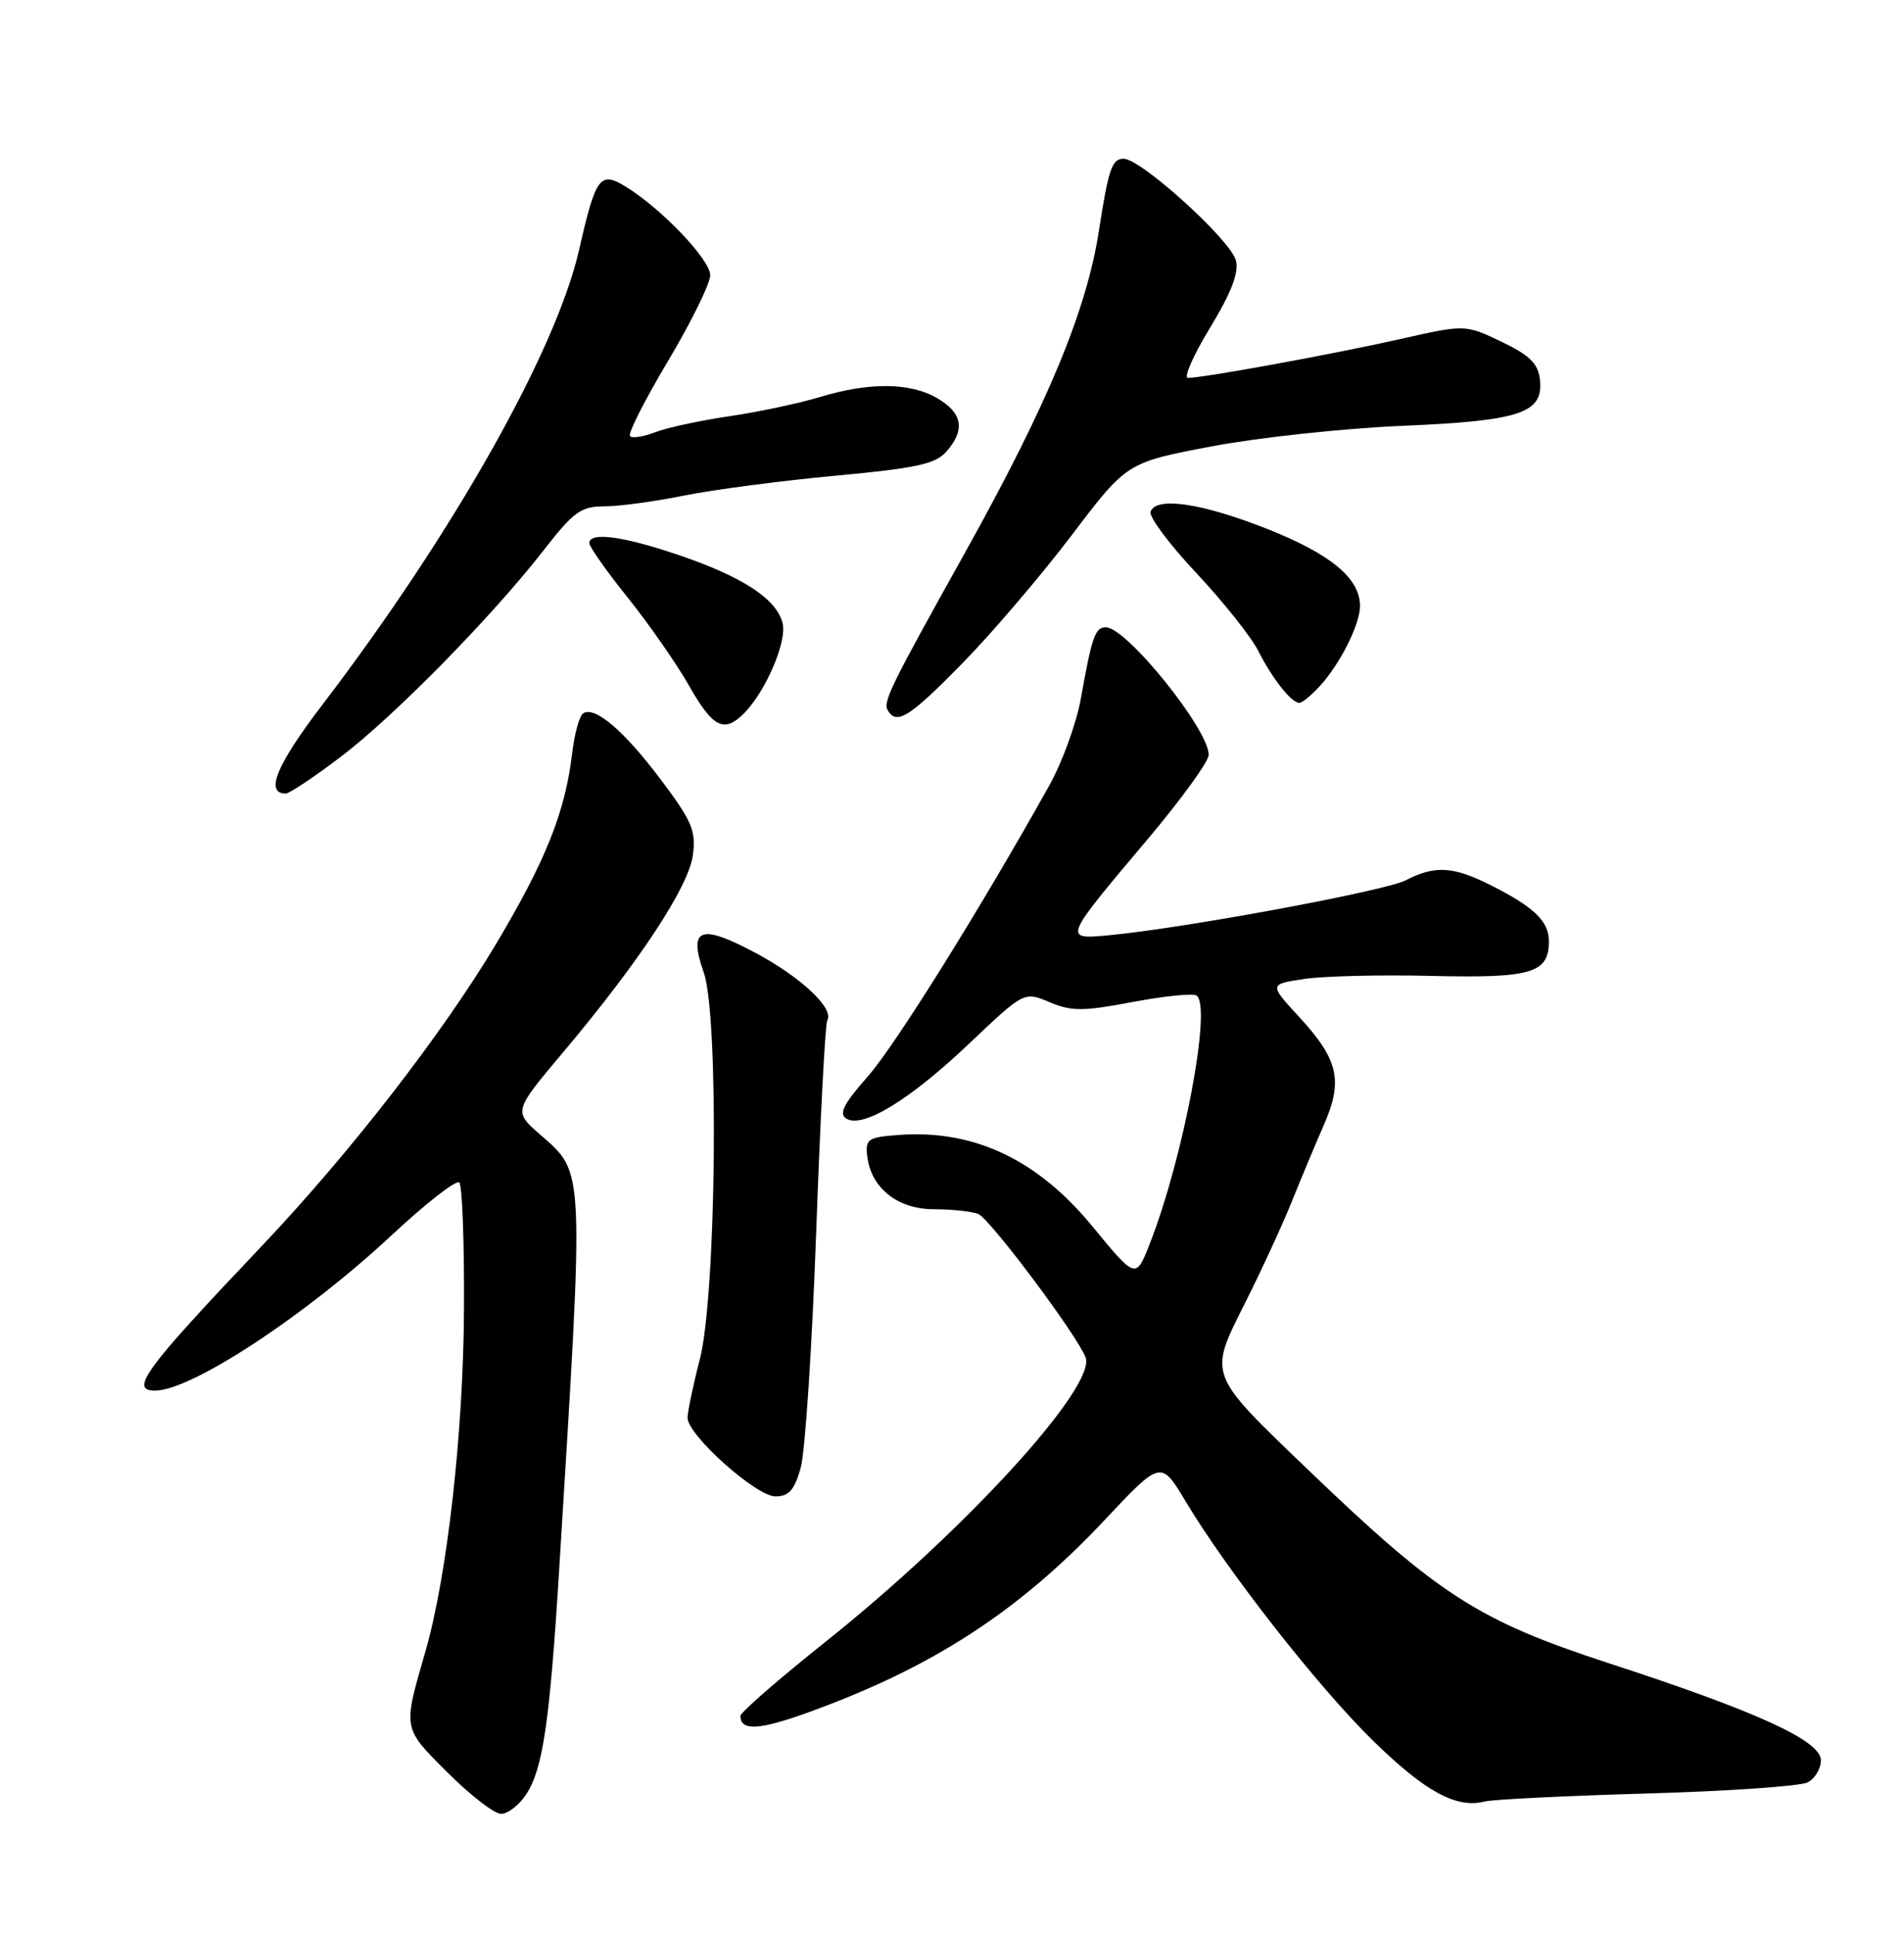<?xml version="1.0" encoding="UTF-8" standalone="no"?>
<!DOCTYPE svg PUBLIC "-//W3C//DTD SVG 1.1//EN" "http://www.w3.org/Graphics/SVG/1.1/DTD/svg11.dtd" >
<svg xmlns="http://www.w3.org/2000/svg" xmlns:xlink="http://www.w3.org/1999/xlink" version="1.1" viewBox="0 0 252 256">
 <g >
 <path fill="currentColor"
d=" M 69.64 237.43 C 71.86 234.03 72.76 227.92 74.02 207.50 C 77.34 153.72 77.42 155.33 71.46 150.10 C 67.97 147.03 67.97 147.03 74.50 139.27 C 84.60 127.28 91.14 117.35 91.70 113.17 C 92.14 109.93 91.60 108.67 87.47 103.17 C 82.59 96.68 78.76 93.41 77.19 94.38 C 76.69 94.69 76.03 97.09 75.72 99.72 C 74.80 107.45 72.24 113.85 65.68 124.86 C 58.57 136.78 46.29 152.60 34.58 164.94 C 19.13 181.21 17.07 184.00 20.53 184.00 C 25.32 184.00 40.42 174.09 51.79 163.48 C 56.35 159.23 60.40 156.07 60.79 156.46 C 61.18 156.85 61.46 164.44 61.41 173.33 C 61.32 189.63 59.19 208.50 56.31 218.50 C 53.31 228.89 53.25 228.55 59.23 234.53 C 62.24 237.54 65.43 240.00 66.32 240.00 C 67.22 240.00 68.71 238.84 69.64 237.43 Z  M 218.00 237.31 C 228.72 237.00 238.29 236.34 239.25 235.84 C 240.21 235.34 241.00 234.03 241.00 232.92 C 241.00 230.32 232.59 226.47 212.69 219.99 C 195.67 214.43 190.35 211.01 173.22 194.56 C 159.75 181.64 159.93 182.09 164.79 172.40 C 166.97 168.06 169.75 162.03 170.97 159.00 C 172.18 155.97 174.10 151.40 175.22 148.84 C 177.79 142.97 177.15 140.21 171.95 134.56 C 167.96 130.23 167.96 130.23 172.64 129.53 C 175.21 129.15 182.83 128.96 189.55 129.13 C 202.72 129.44 205.00 128.77 205.00 124.53 C 205.00 121.90 203.02 120.00 197.29 117.12 C 192.32 114.62 189.91 114.48 186.05 116.48 C 183.29 117.90 156.55 122.85 146.66 123.76 C 140.70 124.31 140.69 124.31 151.93 111.00 C 156.33 105.78 159.96 100.78 159.97 99.89 C 160.03 96.57 149.10 83.00 146.36 83.00 C 144.95 83.00 144.51 84.25 143.06 92.41 C 142.48 95.66 140.60 100.84 138.89 103.91 C 129.73 120.30 118.52 138.26 114.85 142.44 C 111.64 146.08 110.99 147.37 112.02 148.01 C 114.19 149.35 120.42 145.54 128.31 138.05 C 135.54 131.19 135.54 131.19 138.91 132.60 C 141.82 133.83 143.31 133.83 149.86 132.59 C 154.03 131.80 157.85 131.41 158.35 131.72 C 160.44 133.01 156.64 153.19 152.16 164.61 C 150.33 169.26 150.33 169.26 144.55 162.23 C 137.29 153.41 128.91 149.45 119.00 150.17 C 114.88 150.47 114.52 150.71 114.78 152.96 C 115.25 157.17 118.79 160.00 123.59 160.00 C 125.93 160.00 128.56 160.28 129.46 160.62 C 130.98 161.20 142.54 176.64 143.68 179.60 C 145.15 183.45 127.66 202.58 109.28 217.22 C 103.08 222.16 98.00 226.58 98.00 227.04 C 98.00 229.06 100.43 228.94 106.94 226.59 C 123.35 220.67 134.79 213.26 146.16 201.17 C 153.65 193.20 153.65 193.20 156.90 198.62 C 162.39 207.80 174.41 223.16 181.69 230.29 C 188.62 237.07 192.74 239.32 196.50 238.37 C 197.60 238.09 207.28 237.62 218.00 237.31 Z  M 105.97 194.25 C 106.56 192.19 107.48 178.20 108.02 163.16 C 108.56 148.12 109.22 135.46 109.49 135.02 C 110.45 133.46 106.01 129.28 99.97 126.07 C 92.68 122.18 91.07 122.79 93.14 128.66 C 95.18 134.43 94.81 171.34 92.63 179.83 C 91.73 183.31 91.00 186.81 91.00 187.60 C 91.00 189.88 100.08 198.00 102.63 198.00 C 104.40 198.00 105.14 197.17 105.97 194.25 Z  M 45.10 100.14 C 52.20 94.75 65.12 81.59 72.00 72.75 C 75.94 67.69 76.90 67.00 79.99 67.00 C 81.92 67.00 86.65 66.36 90.50 65.58 C 94.35 64.80 103.35 63.62 110.50 62.95 C 121.27 61.95 123.80 61.41 125.25 59.76 C 127.78 56.90 127.41 54.67 124.10 52.72 C 120.52 50.60 115.08 50.54 108.50 52.54 C 105.75 53.37 100.35 54.52 96.50 55.08 C 92.65 55.65 88.25 56.59 86.72 57.19 C 85.19 57.78 83.68 58.02 83.38 57.71 C 83.07 57.40 85.33 52.94 88.41 47.78 C 91.48 42.63 94.00 37.51 94.00 36.41 C 94.00 34.37 87.59 27.64 82.84 24.71 C 79.41 22.60 78.85 23.36 76.64 33.08 C 73.58 46.48 59.92 70.67 42.60 93.34 C 36.58 101.23 35.03 105.00 37.82 105.00 C 38.30 105.00 41.58 102.81 45.10 100.14 Z  M 98.46 94.40 C 101.34 91.51 104.19 84.88 103.58 82.45 C 102.77 79.25 98.33 76.33 89.85 73.45 C 82.44 70.93 78.00 70.34 78.00 71.87 C 78.00 72.35 80.30 75.61 83.12 79.12 C 85.93 82.63 89.57 87.86 91.21 90.75 C 94.35 96.28 95.83 97.03 98.46 94.40 Z  M 127.39 87.75 C 131.30 83.76 137.79 76.15 141.82 70.85 C 149.13 61.20 149.13 61.20 160.32 59.07 C 166.47 57.90 177.80 56.68 185.50 56.35 C 201.28 55.69 204.33 54.66 203.81 50.19 C 203.57 48.09 202.45 47.00 198.71 45.21 C 193.92 42.92 193.92 42.92 185.21 44.89 C 176.45 46.86 159.28 50.00 157.23 50.00 C 156.62 50.00 157.93 47.02 160.14 43.39 C 162.96 38.74 163.99 36.09 163.58 34.47 C 162.91 31.79 151.01 21.00 148.72 21.00 C 147.17 21.00 146.71 22.36 145.45 30.50 C 143.82 41.08 138.66 53.49 127.78 73.02 C 117.70 91.09 116.82 92.90 117.52 94.03 C 118.71 95.96 120.40 94.88 127.39 87.75 Z  M 174.71 90.75 C 177.39 87.82 180.00 82.60 180.00 80.18 C 180.00 76.54 176.18 73.35 167.81 70.02 C 159.11 66.57 153.00 65.66 152.28 67.71 C 152.05 68.38 154.77 72.03 158.33 75.81 C 161.88 79.60 165.57 84.23 166.52 86.10 C 168.40 89.81 170.92 93.00 171.98 93.00 C 172.35 93.00 173.58 91.99 174.71 90.75 Z "/>
</g>
</svg>